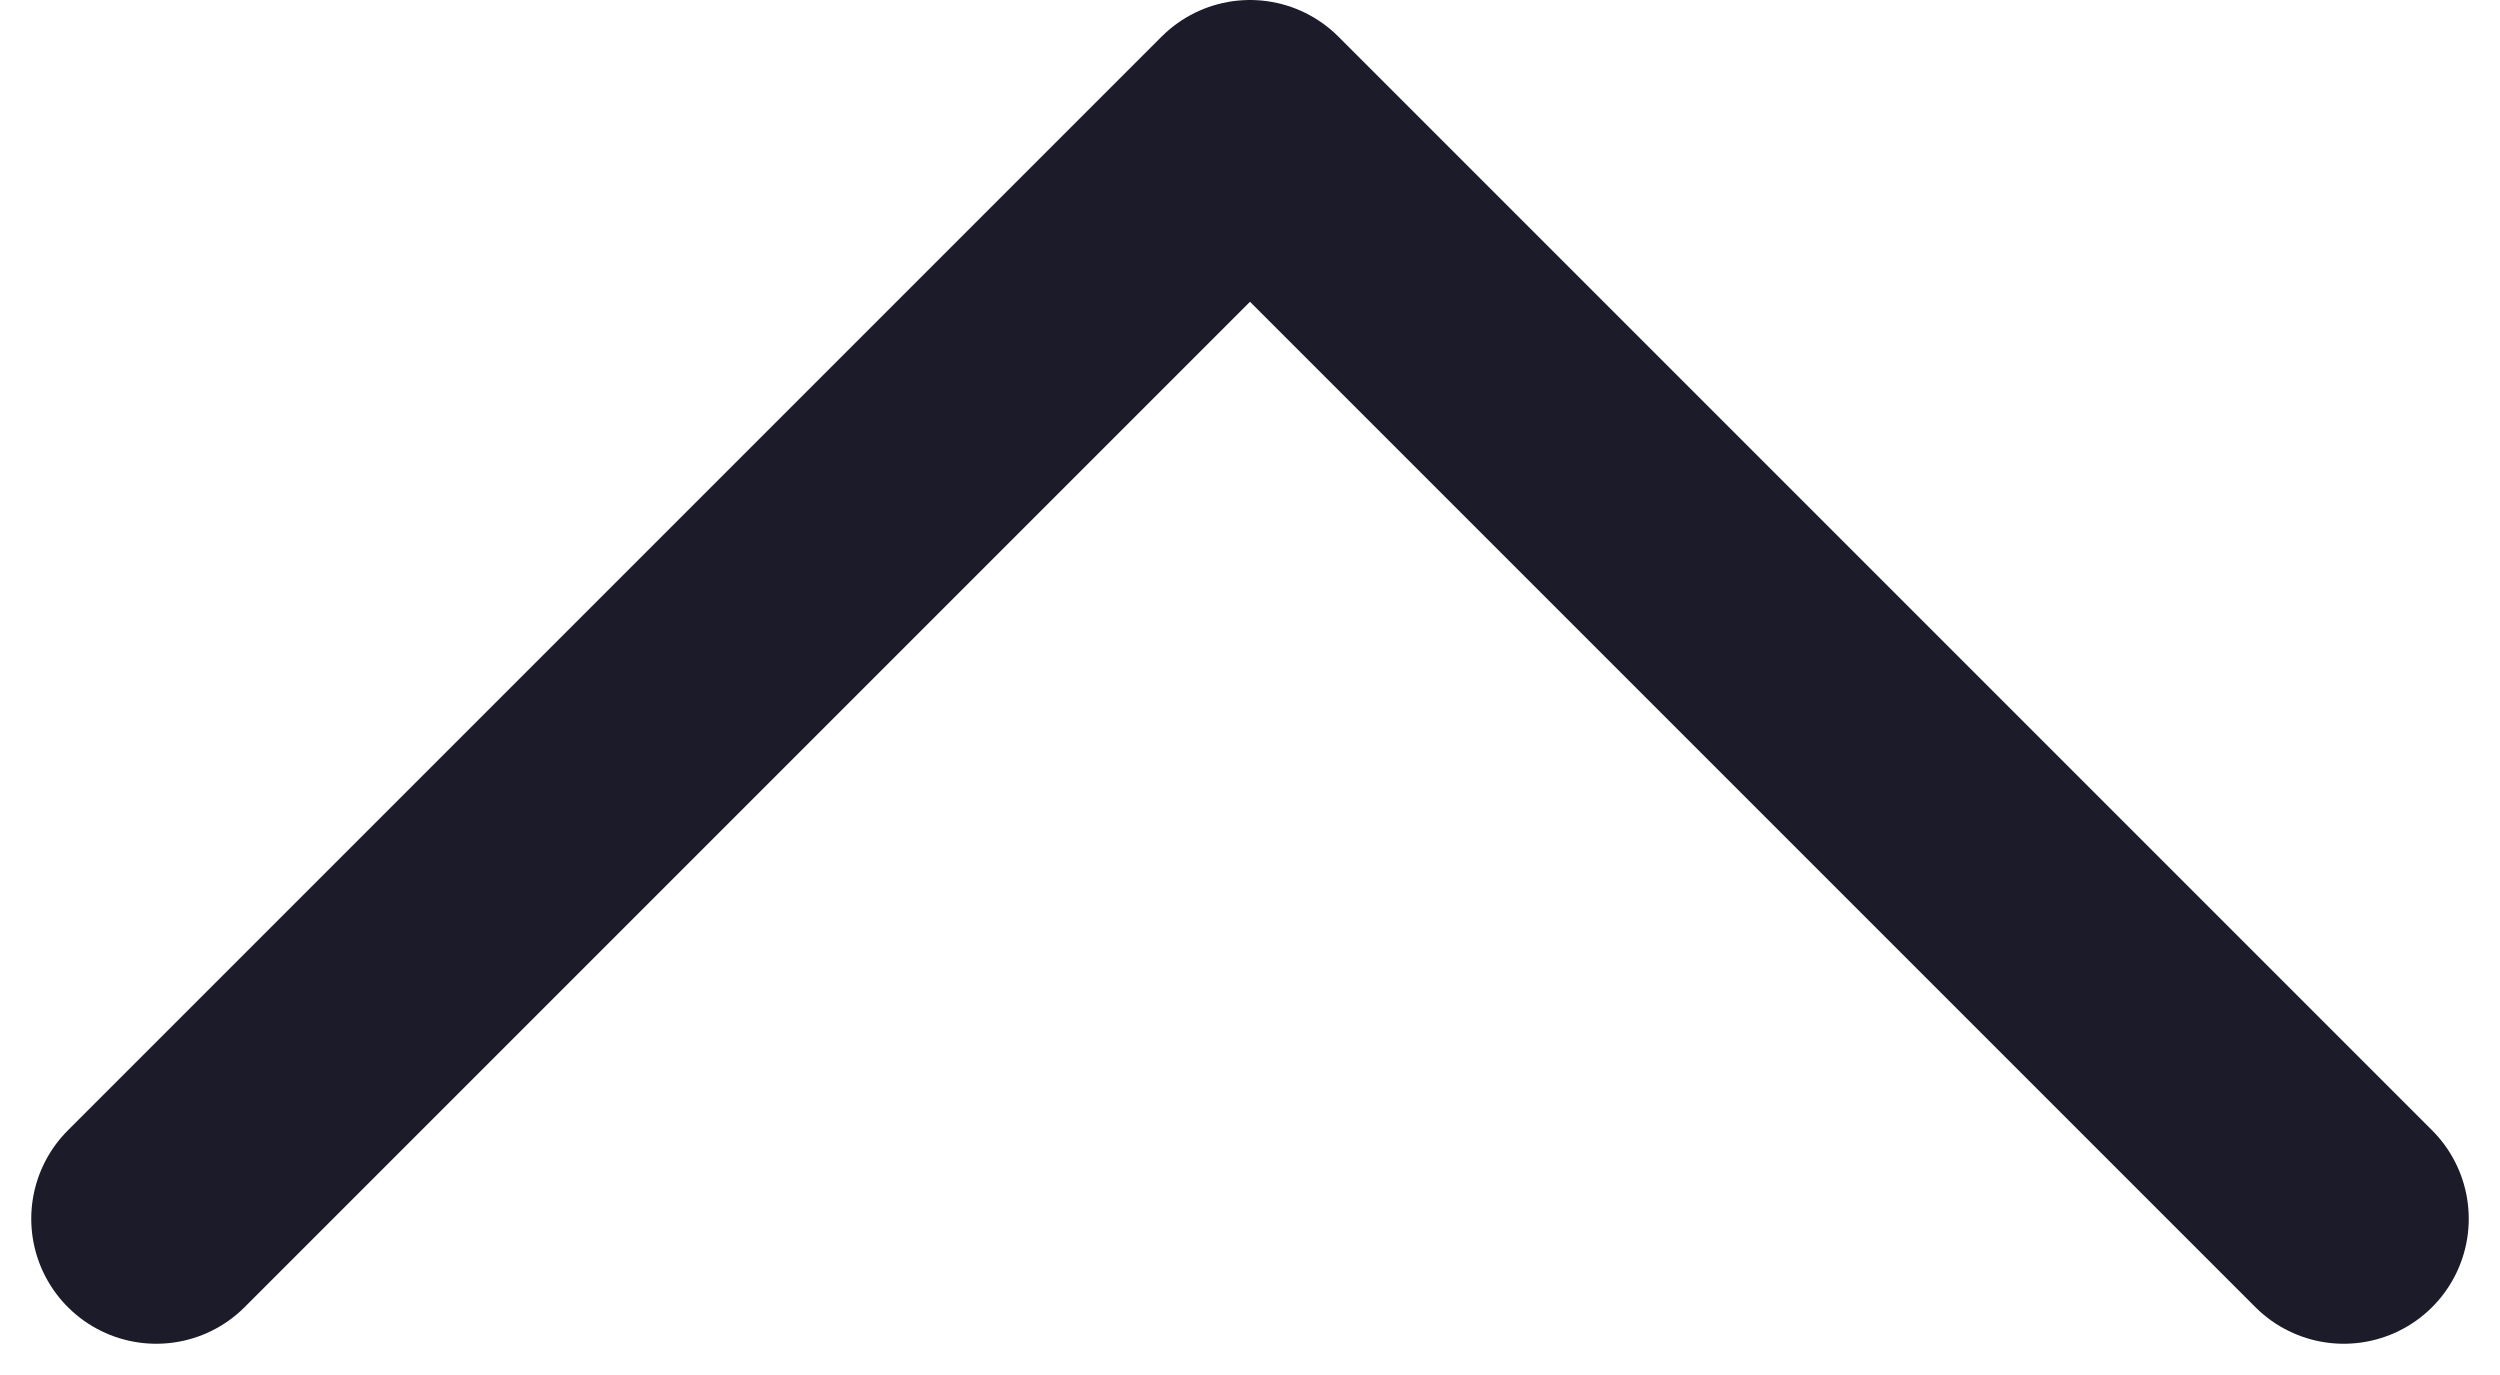 <svg width="20" height="11" viewBox="0 0 20 11" fill="none" xmlns="http://www.w3.org/2000/svg">
<path d="M1.25 9.75L10 1L18.75 9.75" stroke="#1C1B29" stroke-width="2" stroke-linecap="round" stroke-linejoin="round"/>
</svg>
